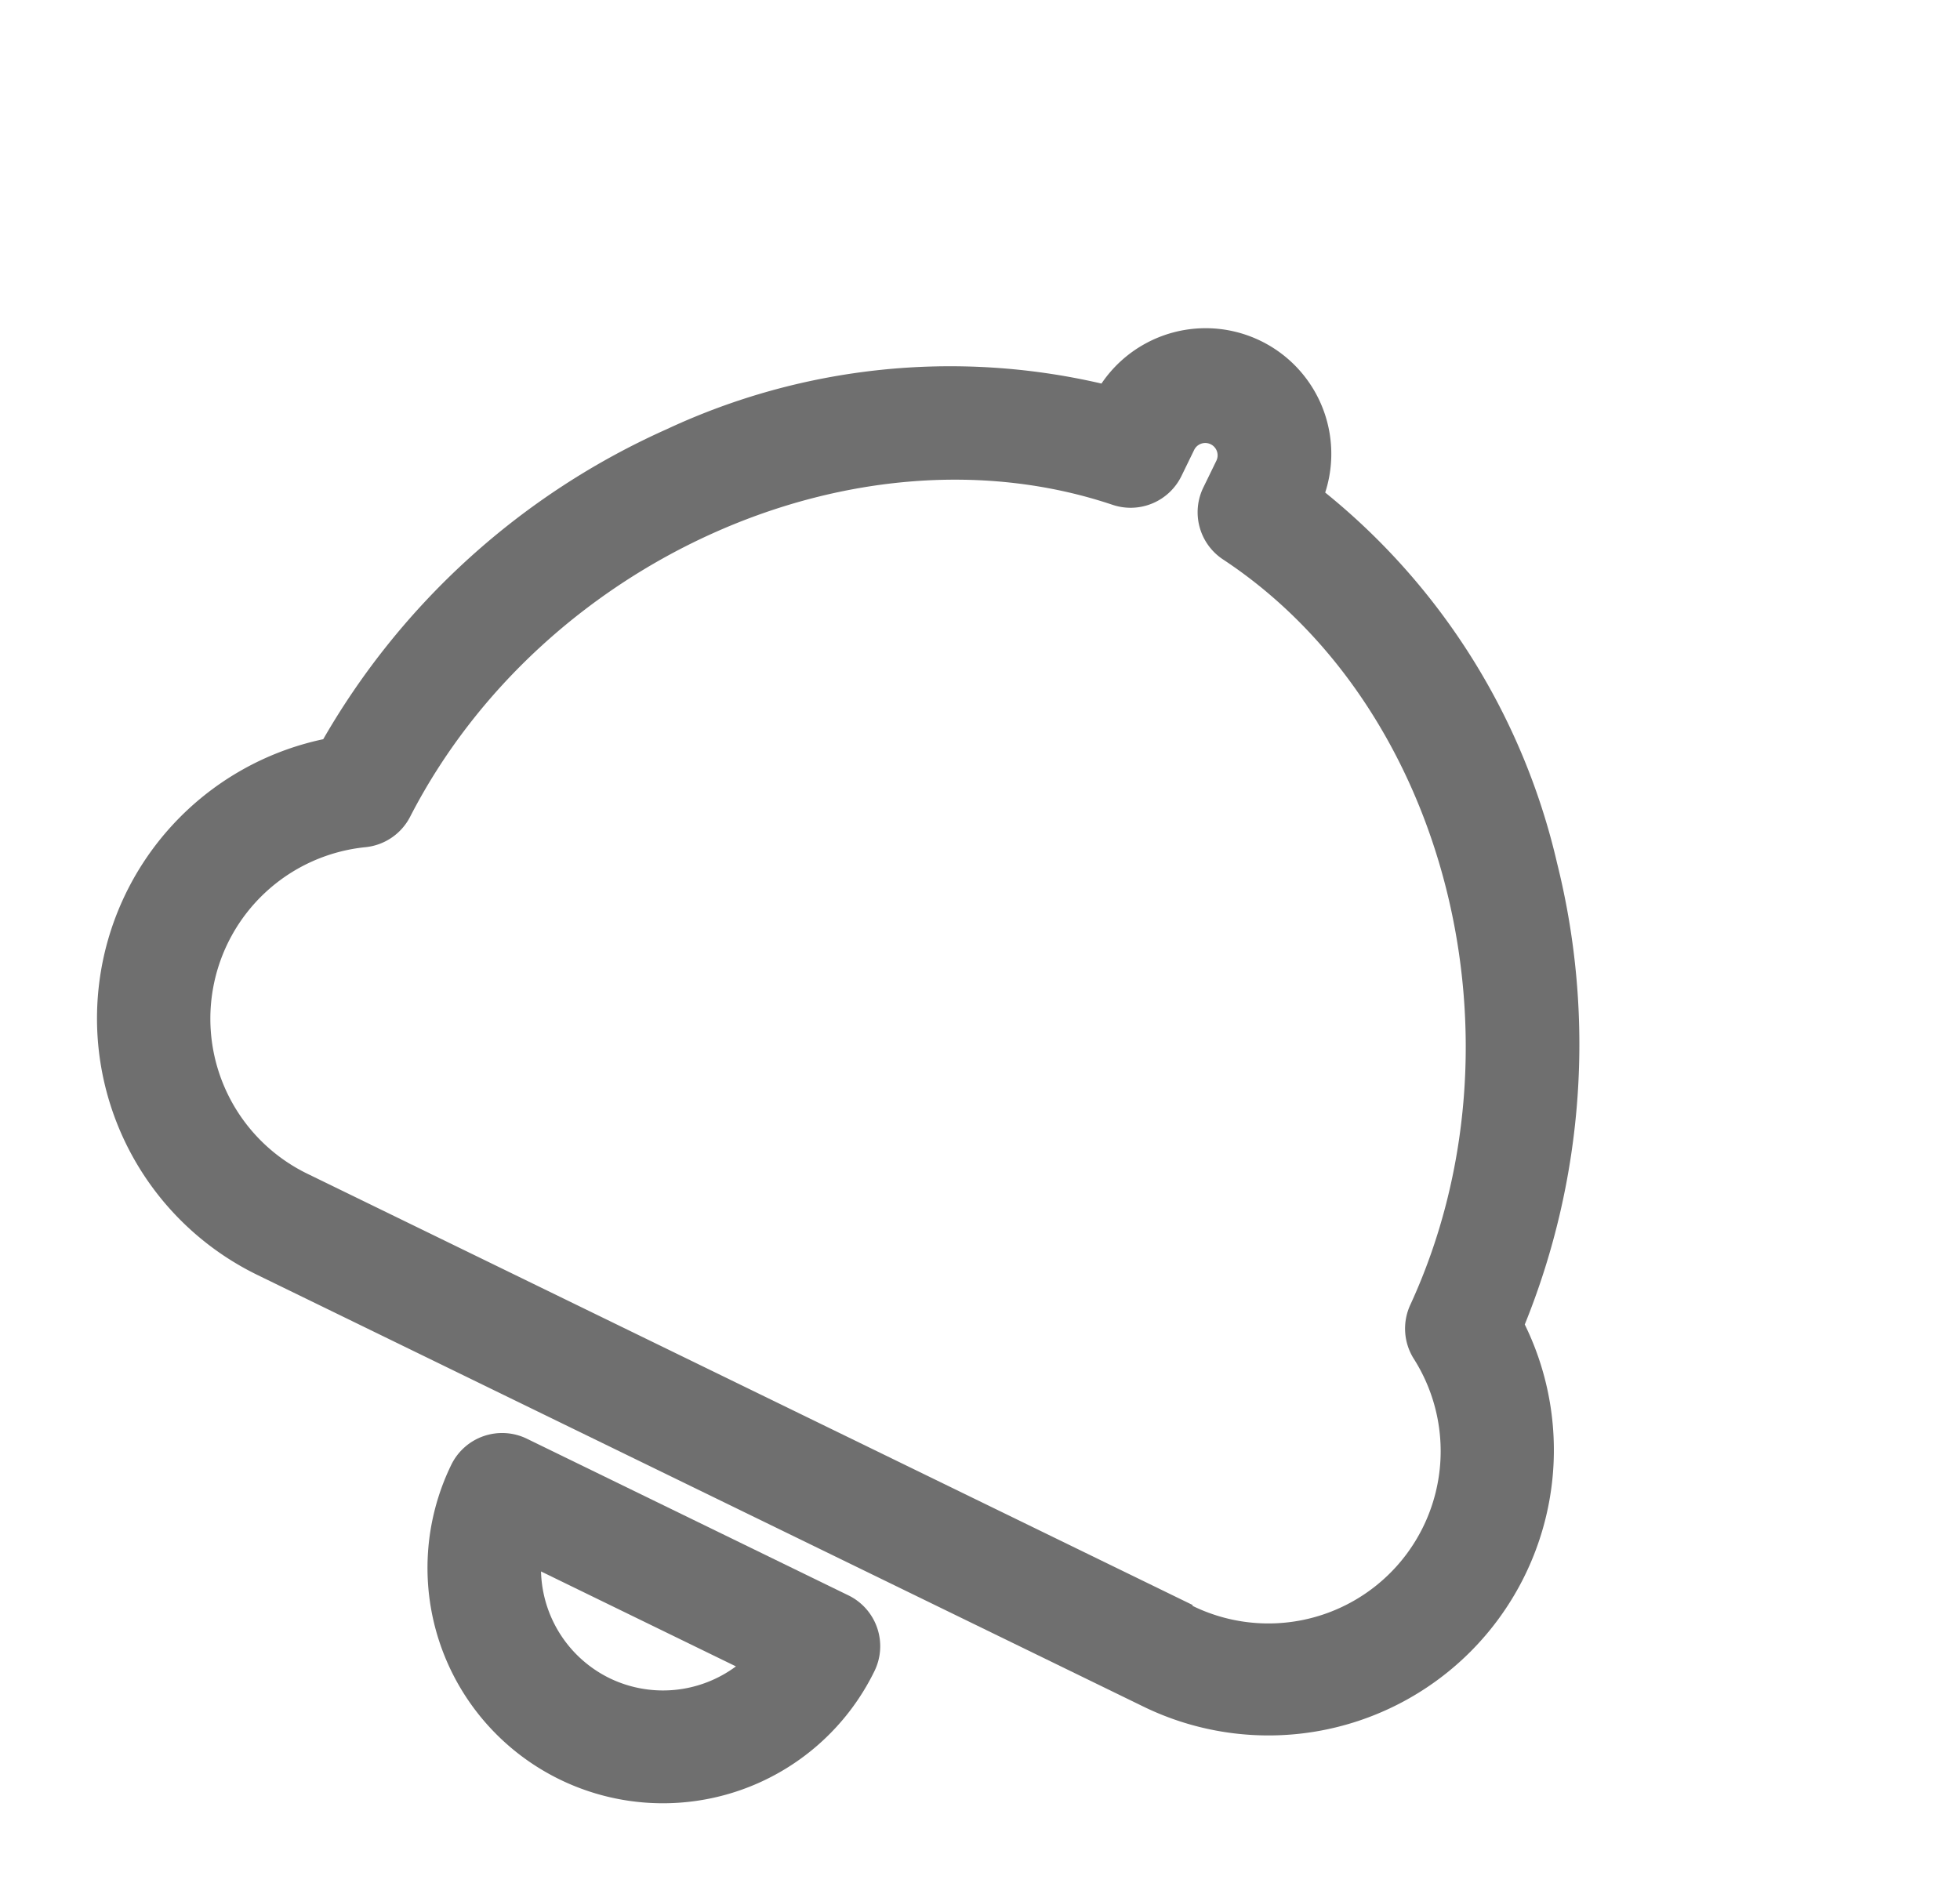 <svg xmlns="http://www.w3.org/2000/svg" width="31.741" height="30.491" viewBox="0 0 31.741 30.491">
  <g id="Group_630" data-name="Group 630" transform="matrix(0.899, 0.438, -0.438, 0.899, 9.083, 0)">
    <path id="Path_36018" data-name="Path 36018" d="M23.428,12.452a12.091,12.091,0,0,0-2.8-6.948,10.857,10.857,0,0,0-6.007-3.754,2.035,2.035,0,0,0-4.03,0A10.845,10.845,0,0,0,4.584,5.5a12.112,12.112,0,0,0-2.8,6.948,4.622,4.622,0,0,0,2.847,8.267H20.584a4.622,4.622,0,0,0,2.845-8.267Zm-2.845,6.435H4.633a2.792,2.792,0,0,1-1.466-5.168.916.916,0,0,0,.432-.757C3.7,8.273,7.293,4,11.611,3.437a.916.916,0,0,0,.8-.916V2.059a.2.2,0,0,1,.4,0v.474a.916.916,0,0,0,.8.916c4.318.564,7.91,4.84,8.011,9.526a.916.916,0,0,0,.431.757A2.79,2.79,0,0,1,20.585,18.9Z" transform="translate(0 0)" fill="#6f6f6f"/>
    <path id="Path_36019" data-name="Path 36019" d="M6.714,0H.916A.916.916,0,0,0,0,.916a3.812,3.812,0,0,0,7.624,0A.916.916,0,0,0,6.714,0Zm-2.9,2.9A1.981,1.981,0,0,1,2.063,1.832H5.574A1.984,1.984,0,0,1,3.812,2.9Z" transform="translate(8.795 21.188)" fill="#6f6f6f"/>
  </g>
</svg>
